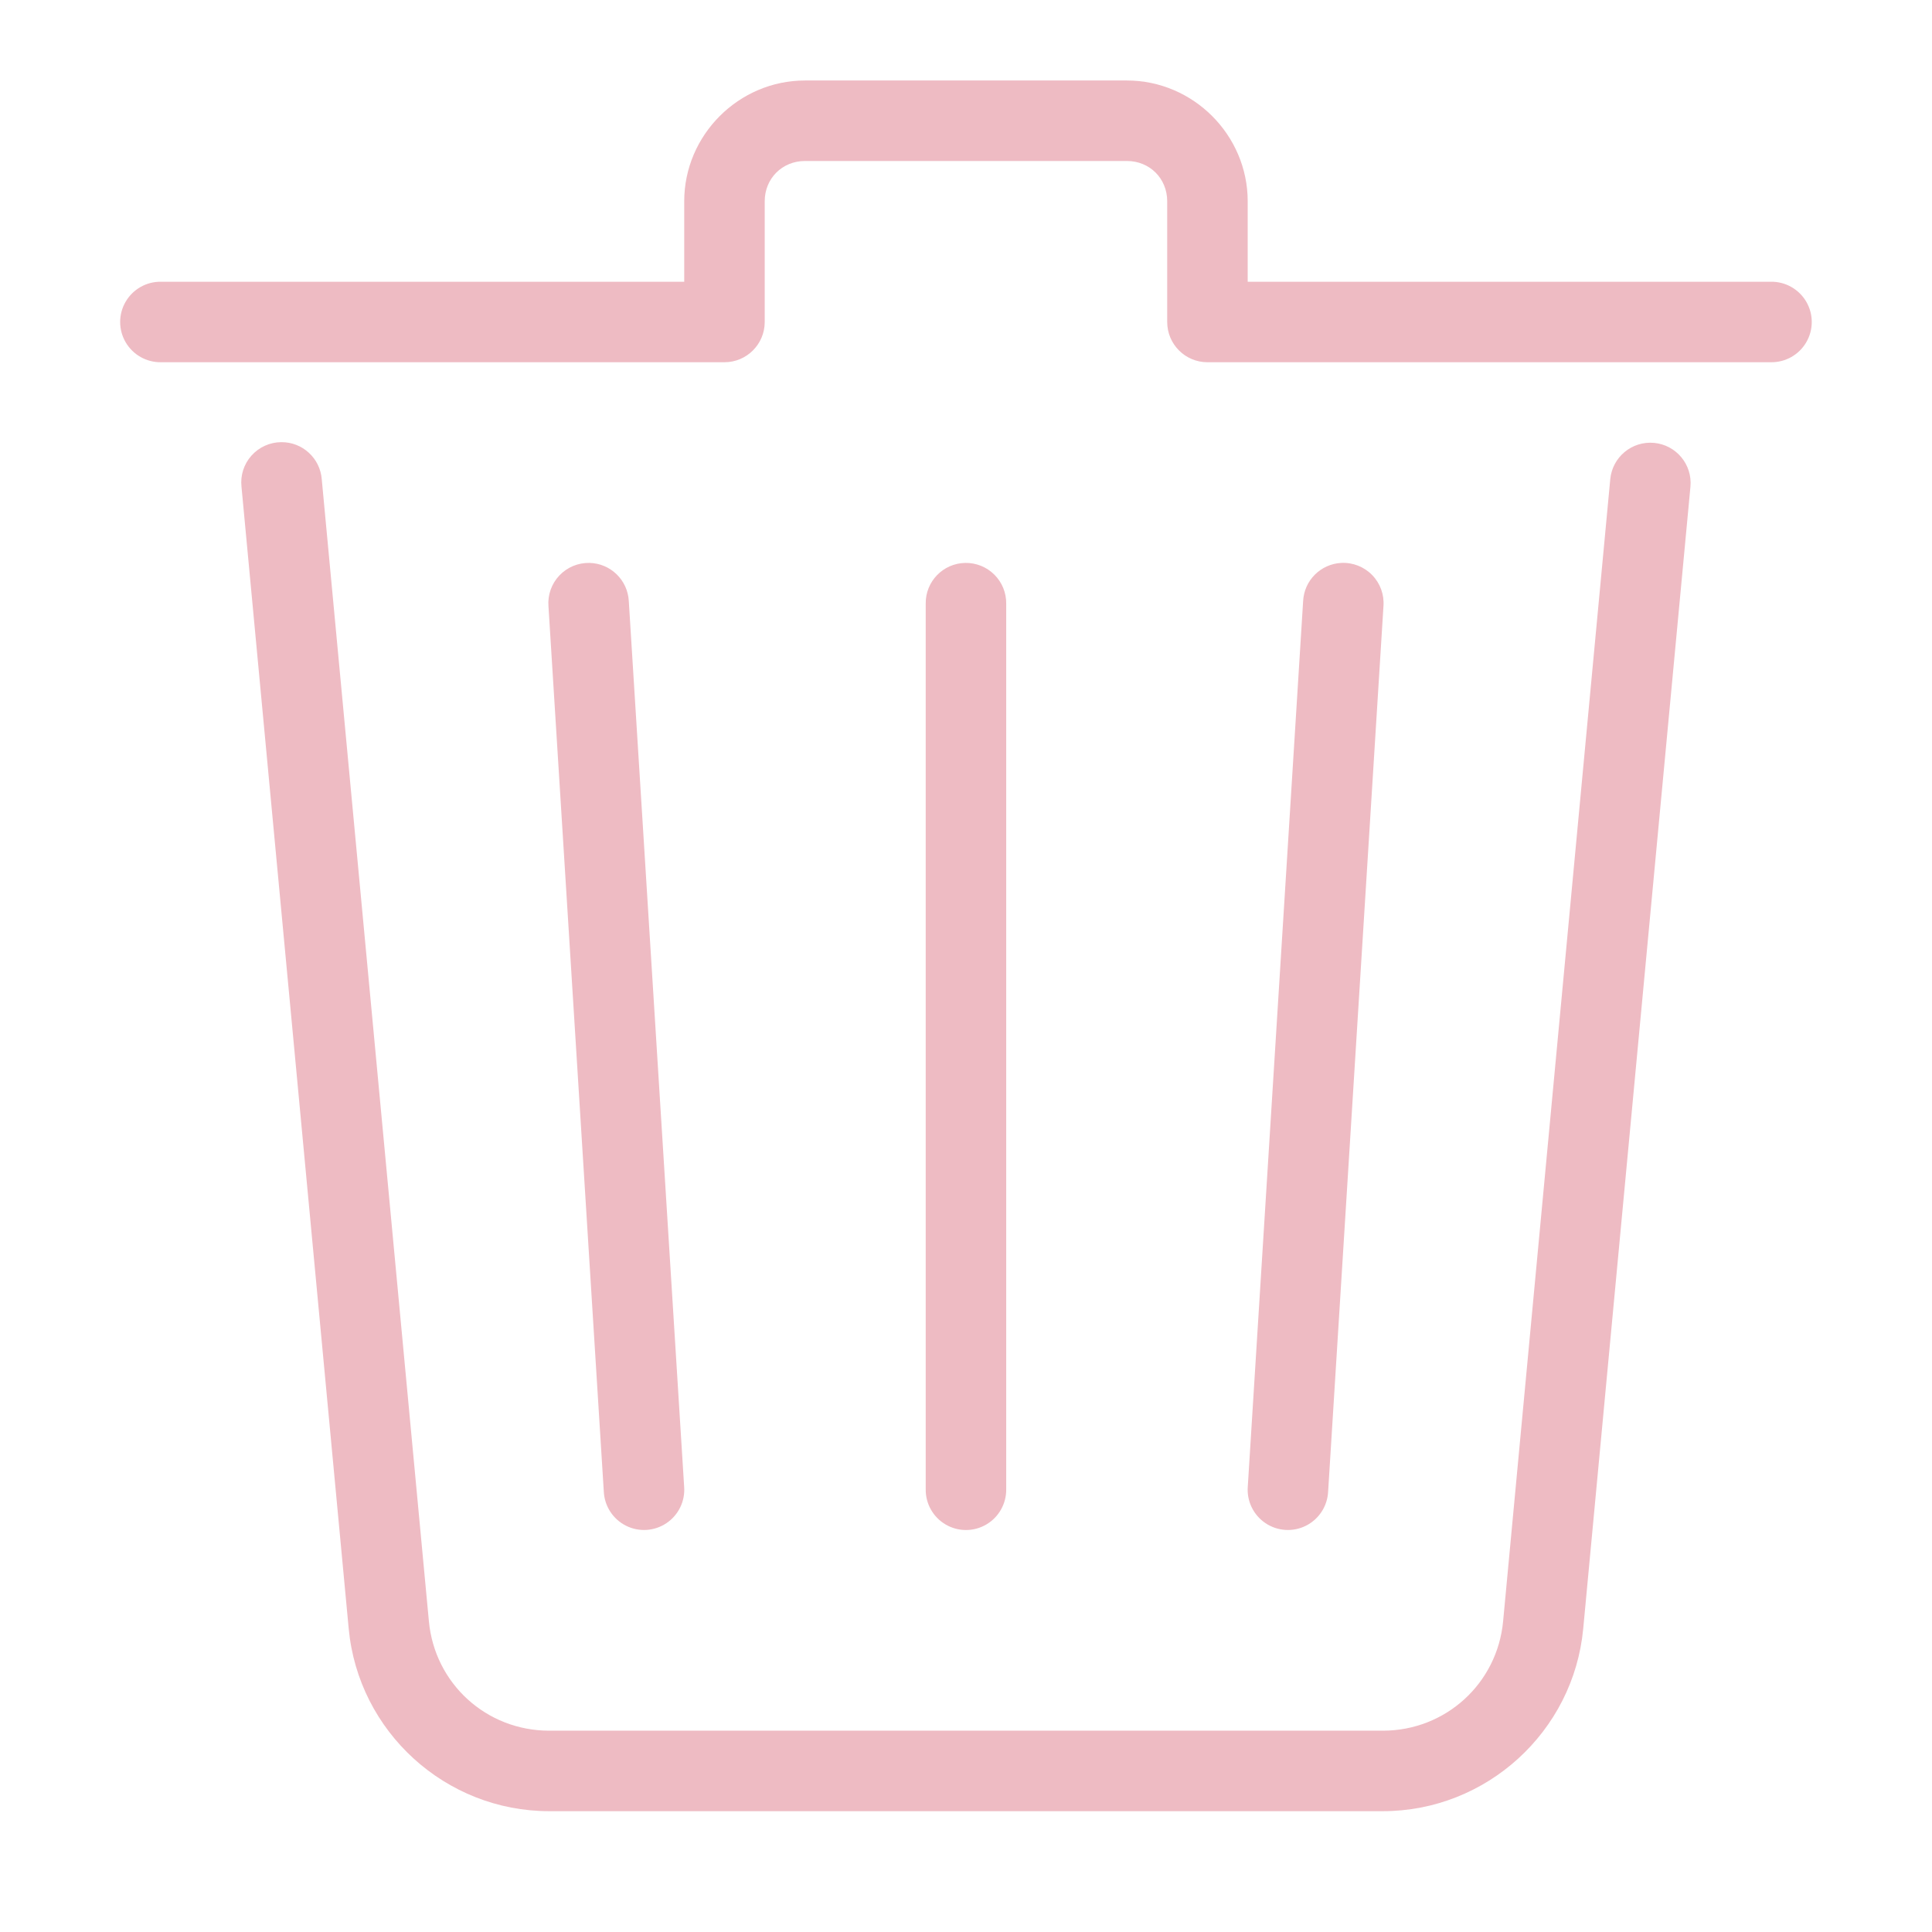 <svg version="1.1" xmlns="http://www.w3.org/2000/svg" xmlns:xlink="http://www.w3.org/1999/xlink" width="48px" height="48px" viewBox="0,0,255.994,255.994"><g fill="#eebbc3" fill-rule="nonzero" stroke="none" stroke-width="1" stroke-linecap="butt" stroke-linejoin="miter" stroke-miterlimit="10" stroke-dasharray="" stroke-dashoffset="0" font-family="none" font-weight="none" font-size="none" text-anchor="none" style="mix-blend-mode: normal"><g transform="scale(5.333,5.333)"><path d="M20,2c-1.645,0 -3,1.355 -3,3v2h-13c-0.361,-0.005 -0.696,0.184 -0.878,0.496c-0.182,0.311 -0.182,0.697 0,1.008c0.182,0.311 0.517,0.501 0.878,0.496h14c0.552,-0 1,-0.448 1,-1v-3c0,-0.565 0.435,-1 1,-1h8c0.565,0 1,0.435 1,1v3c0,0.552 0.448,1 1,1h14c0.361,0.005 0.696,-0.184 0.878,-0.496c0.182,-0.311 0.182,-0.697 0,-1.008c-0.182,-0.311 -0.517,-0.501 -0.878,-0.496h-13v-2c0,-1.645 -1.355,-3 -3,-3zM6.986,10.986c-0.283,0.002 -0.551,0.124 -0.739,0.335c-0.188,0.211 -0.278,0.492 -0.247,0.773l2.664,28.373c0.24,2.56 2.406,4.533 4.979,4.533h10.357h10.357c2.571,0 4.738,-1.973 4.979,-4.533l2.664,-28.373c0.052,-0.55 -0.352,-1.038 -0.902,-1.09c-0.55,-0.052 -1.038,0.352 -1.09,0.902l-2.662,28.375c-0.146,1.55 -1.432,2.719 -2.988,2.719h-10.357h-10.357c-1.558,0 -2.843,-1.169 -2.988,-2.719l-2.662,-28.375c-0.042,-0.523 -0.481,-0.925 -1.006,-0.92zM14.646,13.986c-0.282,-0.006 -0.554,0.107 -0.748,0.312c-0.194,0.205 -0.293,0.483 -0.271,0.764l1.375,22c0.018,0.36 0.228,0.683 0.55,0.845c0.322,0.162 0.707,0.138 1.006,-0.063c0.3,-0.201 0.468,-0.547 0.44,-0.907l-1.375,-22c-0.026,-0.524 -0.452,-0.939 -0.977,-0.951zM23.984,13.986c-0.552,0.009 -0.992,0.462 -0.984,1.014v22c-0.005,0.361 0.184,0.696 0.496,0.878c0.311,0.182 0.697,0.182 1.008,0c0.311,-0.182 0.501,-0.517 0.496,-0.878v-22c0.004,-0.27 -0.102,-0.531 -0.294,-0.722c-0.191,-0.191 -0.452,-0.296 -0.722,-0.292zM33.324,13.986c-0.513,0.027 -0.923,0.438 -0.947,0.951l-1.375,22c-0.028,0.36 0.141,0.706 0.44,0.907c0.3,0.201 0.684,0.225 1.006,0.063c0.322,-0.162 0.532,-0.485 0.55,-0.845l1.375,-22c0.022,-0.287 -0.08,-0.569 -0.281,-0.775c-0.201,-0.206 -0.481,-0.316 -0.768,-0.301z"></path></g></g></svg>